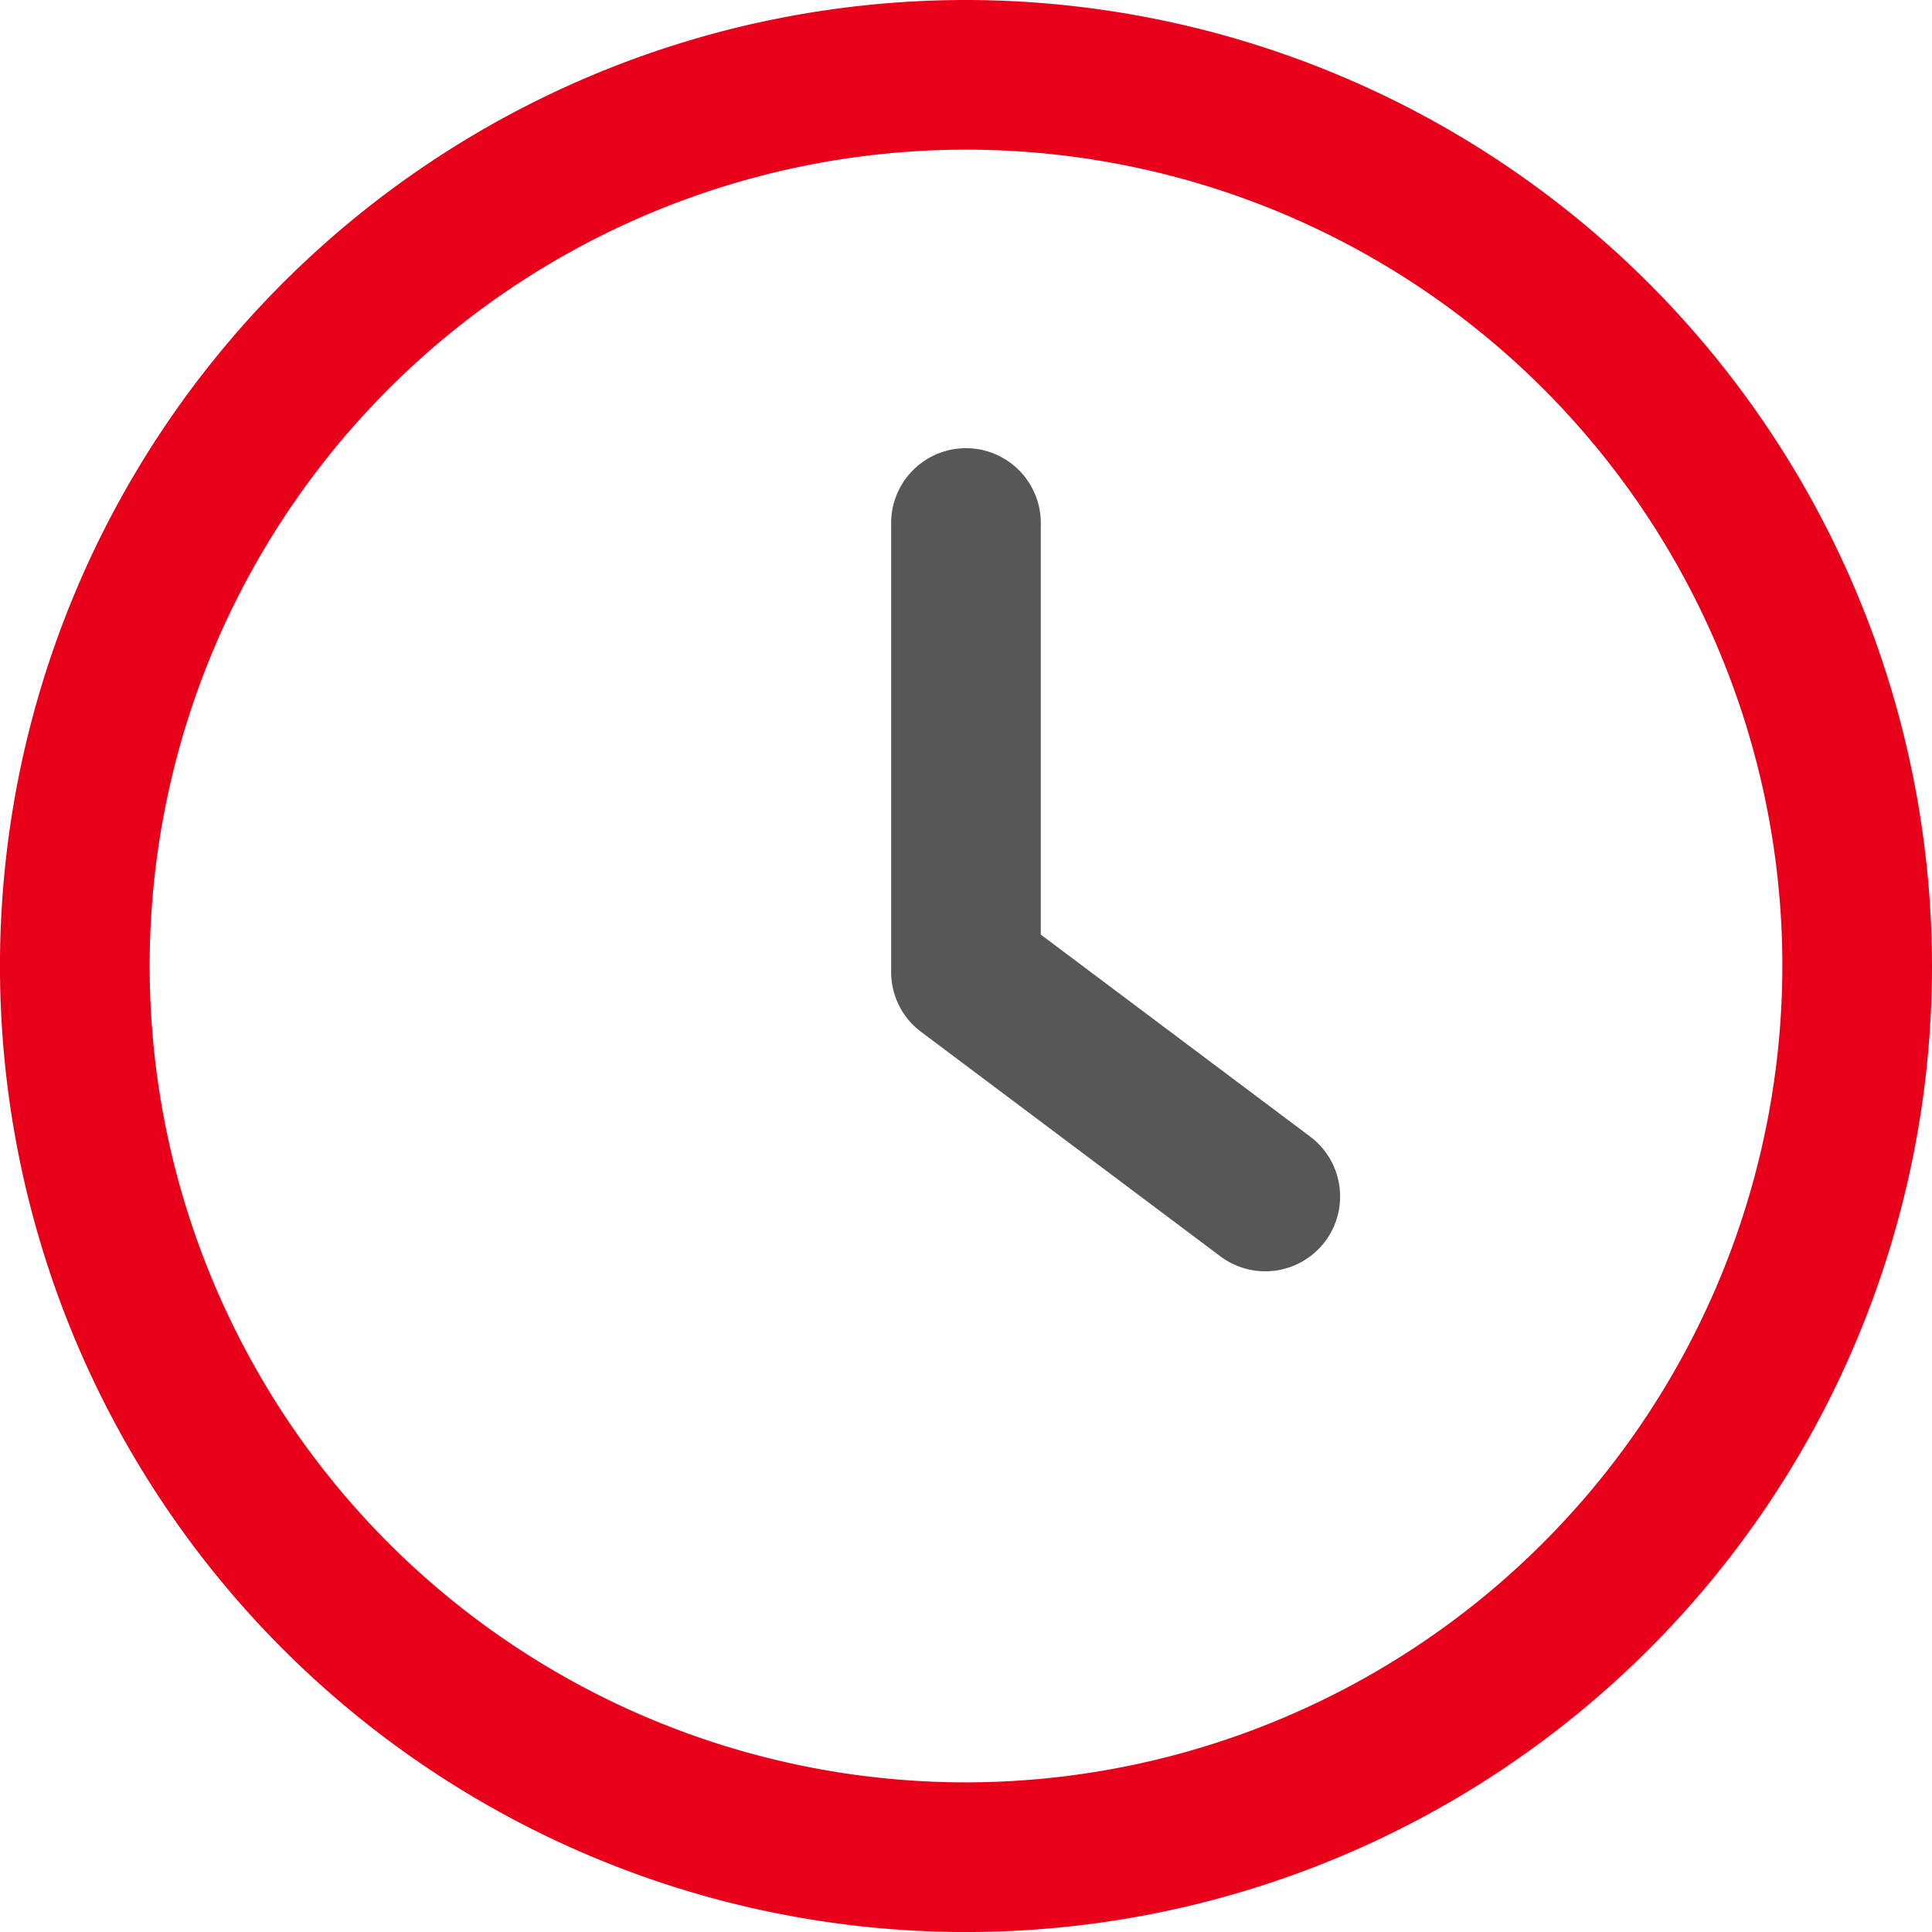<svg xmlns="http://www.w3.org/2000/svg" width="65.615" height="65.615" viewBox="0 0 65.615 65.615">
  <g id="clock" transform="translate(0)">
    <g id="Group_7" data-name="Group 7" transform="translate(0)">
      <g id="Group_4" data-name="Group 4" transform="translate(30.266 15.222)">
        <g id="Group_3" data-name="Group 3">
          <path id="Path_18" data-name="Path 18" d="M250.4,142.159l-9.149-6.861V121.32a2.541,2.541,0,1,0-5.083,0v15.248a2.536,2.536,0,0,0,1.017,2.033l10.165,7.624a2.541,2.541,0,0,0,3.05-4.066Z" transform="translate(-236.169 -118.779)" fill="#575757"/>
        </g>
      </g>
      <g id="Group_6" data-name="Group 6">
        <g id="Group_5" data-name="Group 5">
          <path id="Path_19" data-name="Path 19" d="M32.808,0A32.808,32.808,0,1,0,65.615,32.808,32.843,32.843,0,0,0,32.808,0Zm0,60.533A27.725,27.725,0,1,1,60.533,32.808,27.759,27.759,0,0,1,32.808,60.533Z" fill="#e8001a"/>
        </g>
      </g>
    </g>
  </g>
</svg>
